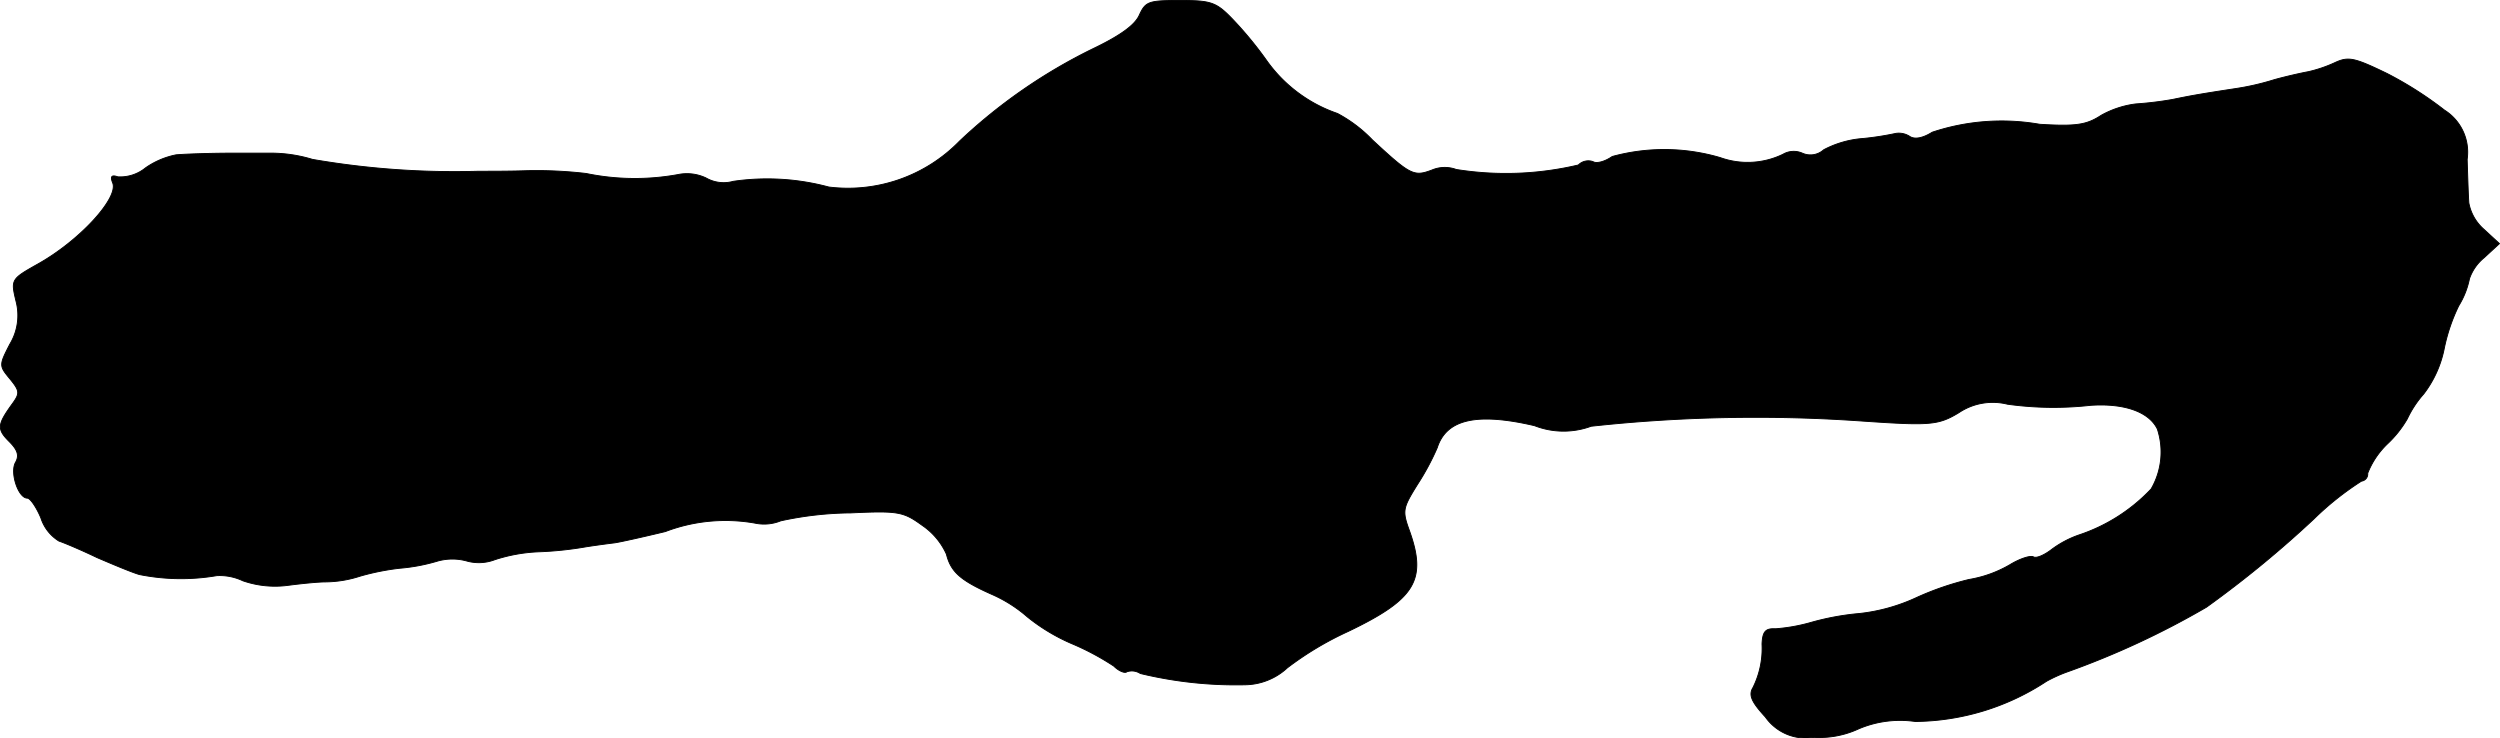 <?xml version="1.0" encoding="UTF-8"?>
<svg xmlns="http://www.w3.org/2000/svg"
     version="1.1"
     width="9.445mm"
     height="2.79mm"
     viewBox="0 0 26.773 7.909">
   <defs>
      <style type="text/css"><![CDATA[
      .a {
        stroke: #000;
        stroke-linecap: round;
        stroke-linejoin: round;
        stroke-width: 0.01px;
      }
    ]]></style>
   </defs>
   <path class="a"
         d="M12.201.162c-.048.109-.212.224-.503.363a5.762,5.762,0,0,0-1.423.987,1.667,1.667,0,0,1-1.399.491,2.532,2.532,0,0,0-1.024-.061.379.379,0,0,1-.291-.036.477.477,0,0,0-.303-.036,2.572,2.572,0,0,1-.981-.012,4.56,4.56,0,0,0-.636-.03c-.164.006-.4.006-.515.006A8.912,8.912,0,0,1,3.346,1.707a1.534,1.534,0,0,0-.454-.067H2.492c-.157,0-.454.006-.606.018a.868.868,0,0,0-.327.139.431.431,0,0,1-.297.097c-.067-.024-.085-.006-.055.067.061.164-.363.624-.812.872-.279.157-.279.164-.224.394a.596.596,0,0,1-.067.46c-.115.224-.115.23,0,.369.109.133.109.157.024.273-.157.218-.164.267-.03.4.091.091.109.151.067.224-.061.109.03.382.127.382.03,0,.097.097.145.212a.454.454,0,0,0,.194.248c.055.018.242.097.406.176.17.073.369.157.454.182a2.261,2.261,0,0,0,.83.012.579.579,0,0,1,.279.055,1.049,1.049,0,0,0,.491.048c.139-.018.315-.036.4-.036A1.228,1.228,0,0,0,3.855,6.171a2.627,2.627,0,0,1,.424-.085,1.974,1.974,0,0,0,.394-.073.581.581,0,0,1,.321-.006.477.477,0,0,0,.303-.012,1.739,1.739,0,0,1,.466-.085A3.738,3.738,0,0,0,6.277,5.856c.115-.018.254-.036.303-.042s.297-.061.545-.121a1.812,1.812,0,0,1,.957-.091.471.471,0,0,0,.279-.024,3.666,3.666,0,0,1,.751-.085c.509-.024.563-.012.763.133a.739.739,0,0,1,.26.309c.048.188.145.279.485.43a1.481,1.481,0,0,1,.382.242,2.037,2.037,0,0,0,.472.285,2.779,2.779,0,0,1,.454.242c.055.055.121.079.139.061a.165.165,0,0,1,.145.018,4.35,4.35,0,0,0,1.121.121.679.679,0,0,0,.454-.182,3.428,3.428,0,0,1,.648-.388c.721-.345.848-.551.66-1.078-.079-.218-.073-.242.085-.497a2.688,2.688,0,0,0,.212-.394c.097-.303.418-.382,1.042-.236a.854.854,0,0,0,.606.006A16.29,16.29,0,0,1,19.966,4.511c.703.048.793.042,1.012-.091a.652.652,0,0,1,.521-.091,3.576,3.576,0,0,0,.89.012c.357-.024.624.067.715.254a.787.787,0,0,1-.067.642,1.876,1.876,0,0,1-.769.491,1.083,1.083,0,0,0-.297.157c-.079.061-.164.097-.194.079s-.145.018-.254.085a1.293,1.293,0,0,1-.436.157,3.123,3.123,0,0,0-.563.194,1.955,1.955,0,0,1-.606.17,2.805,2.805,0,0,0-.527.097,1.897,1.897,0,0,1-.376.067c-.109-.006-.139.03-.145.164a.94.94,0,0,1-.097.466c-.048.079-.018.151.133.315a.529.529,0,0,0,.521.218,1.001,1.001,0,0,0,.478-.091,1.131,1.131,0,0,1,.606-.079,2.595,2.595,0,0,0,1.405-.43,1.564,1.564,0,0,1,.212-.097,8.909,8.909,0,0,0,1.502-.697,11.498,11.498,0,0,0,1.151-.945A3.148,3.148,0,0,1,25.29,5.153a.077.077,0,0,0,.067-.085.883.883,0,0,1,.212-.315,1.17,1.17,0,0,0,.212-.267,1.115,1.115,0,0,1,.176-.267,1.178,1.178,0,0,0,.218-.478,1.922,1.922,0,0,1,.157-.466.888.888,0,0,0,.115-.291.502.502,0,0,1,.157-.224l.164-.151L26.604,2.458a.498.498,0,0,1-.164-.285c-.006-.079-.012-.285-.018-.466A.531.531,0,0,0,26.18,1.18a3.914,3.914,0,0,0-.618-.394c-.351-.17-.412-.182-.557-.115a1.438,1.438,0,0,1-.285.097c-.067.012-.23.048-.363.085a2.762,2.762,0,0,1-.424.097c-.4.061-.491.079-.666.115a3.679,3.679,0,0,1-.394.048,1.022,1.022,0,0,0-.369.121c-.157.103-.267.121-.66.097a2.354,2.354,0,0,0-1.151.085c-.097.061-.182.079-.236.048a.216.216,0,0,0-.151-.036,3.13,3.13,0,0,1-.351.055,1.068,1.068,0,0,0-.424.121.212.212,0,0,1-.23.036.228.228,0,0,0-.206.012.868.868,0,0,1-.672.036,2.118,2.118,0,0,0-1.157-.012c-.079.055-.17.079-.206.055a.15.15,0,0,0-.157.036,3.371,3.371,0,0,1-1.308.048.353.353,0,0,0-.26.006c-.194.073-.23.055-.636-.321a1.486,1.486,0,0,0-.376-.285,1.542,1.542,0,0,1-.751-.557A4.011,4.011,0,0,0,13.2.205C13.025.023,12.97.005,12.637.005,12.298.005,12.268.017,12.201.162Z"/>
</svg>
